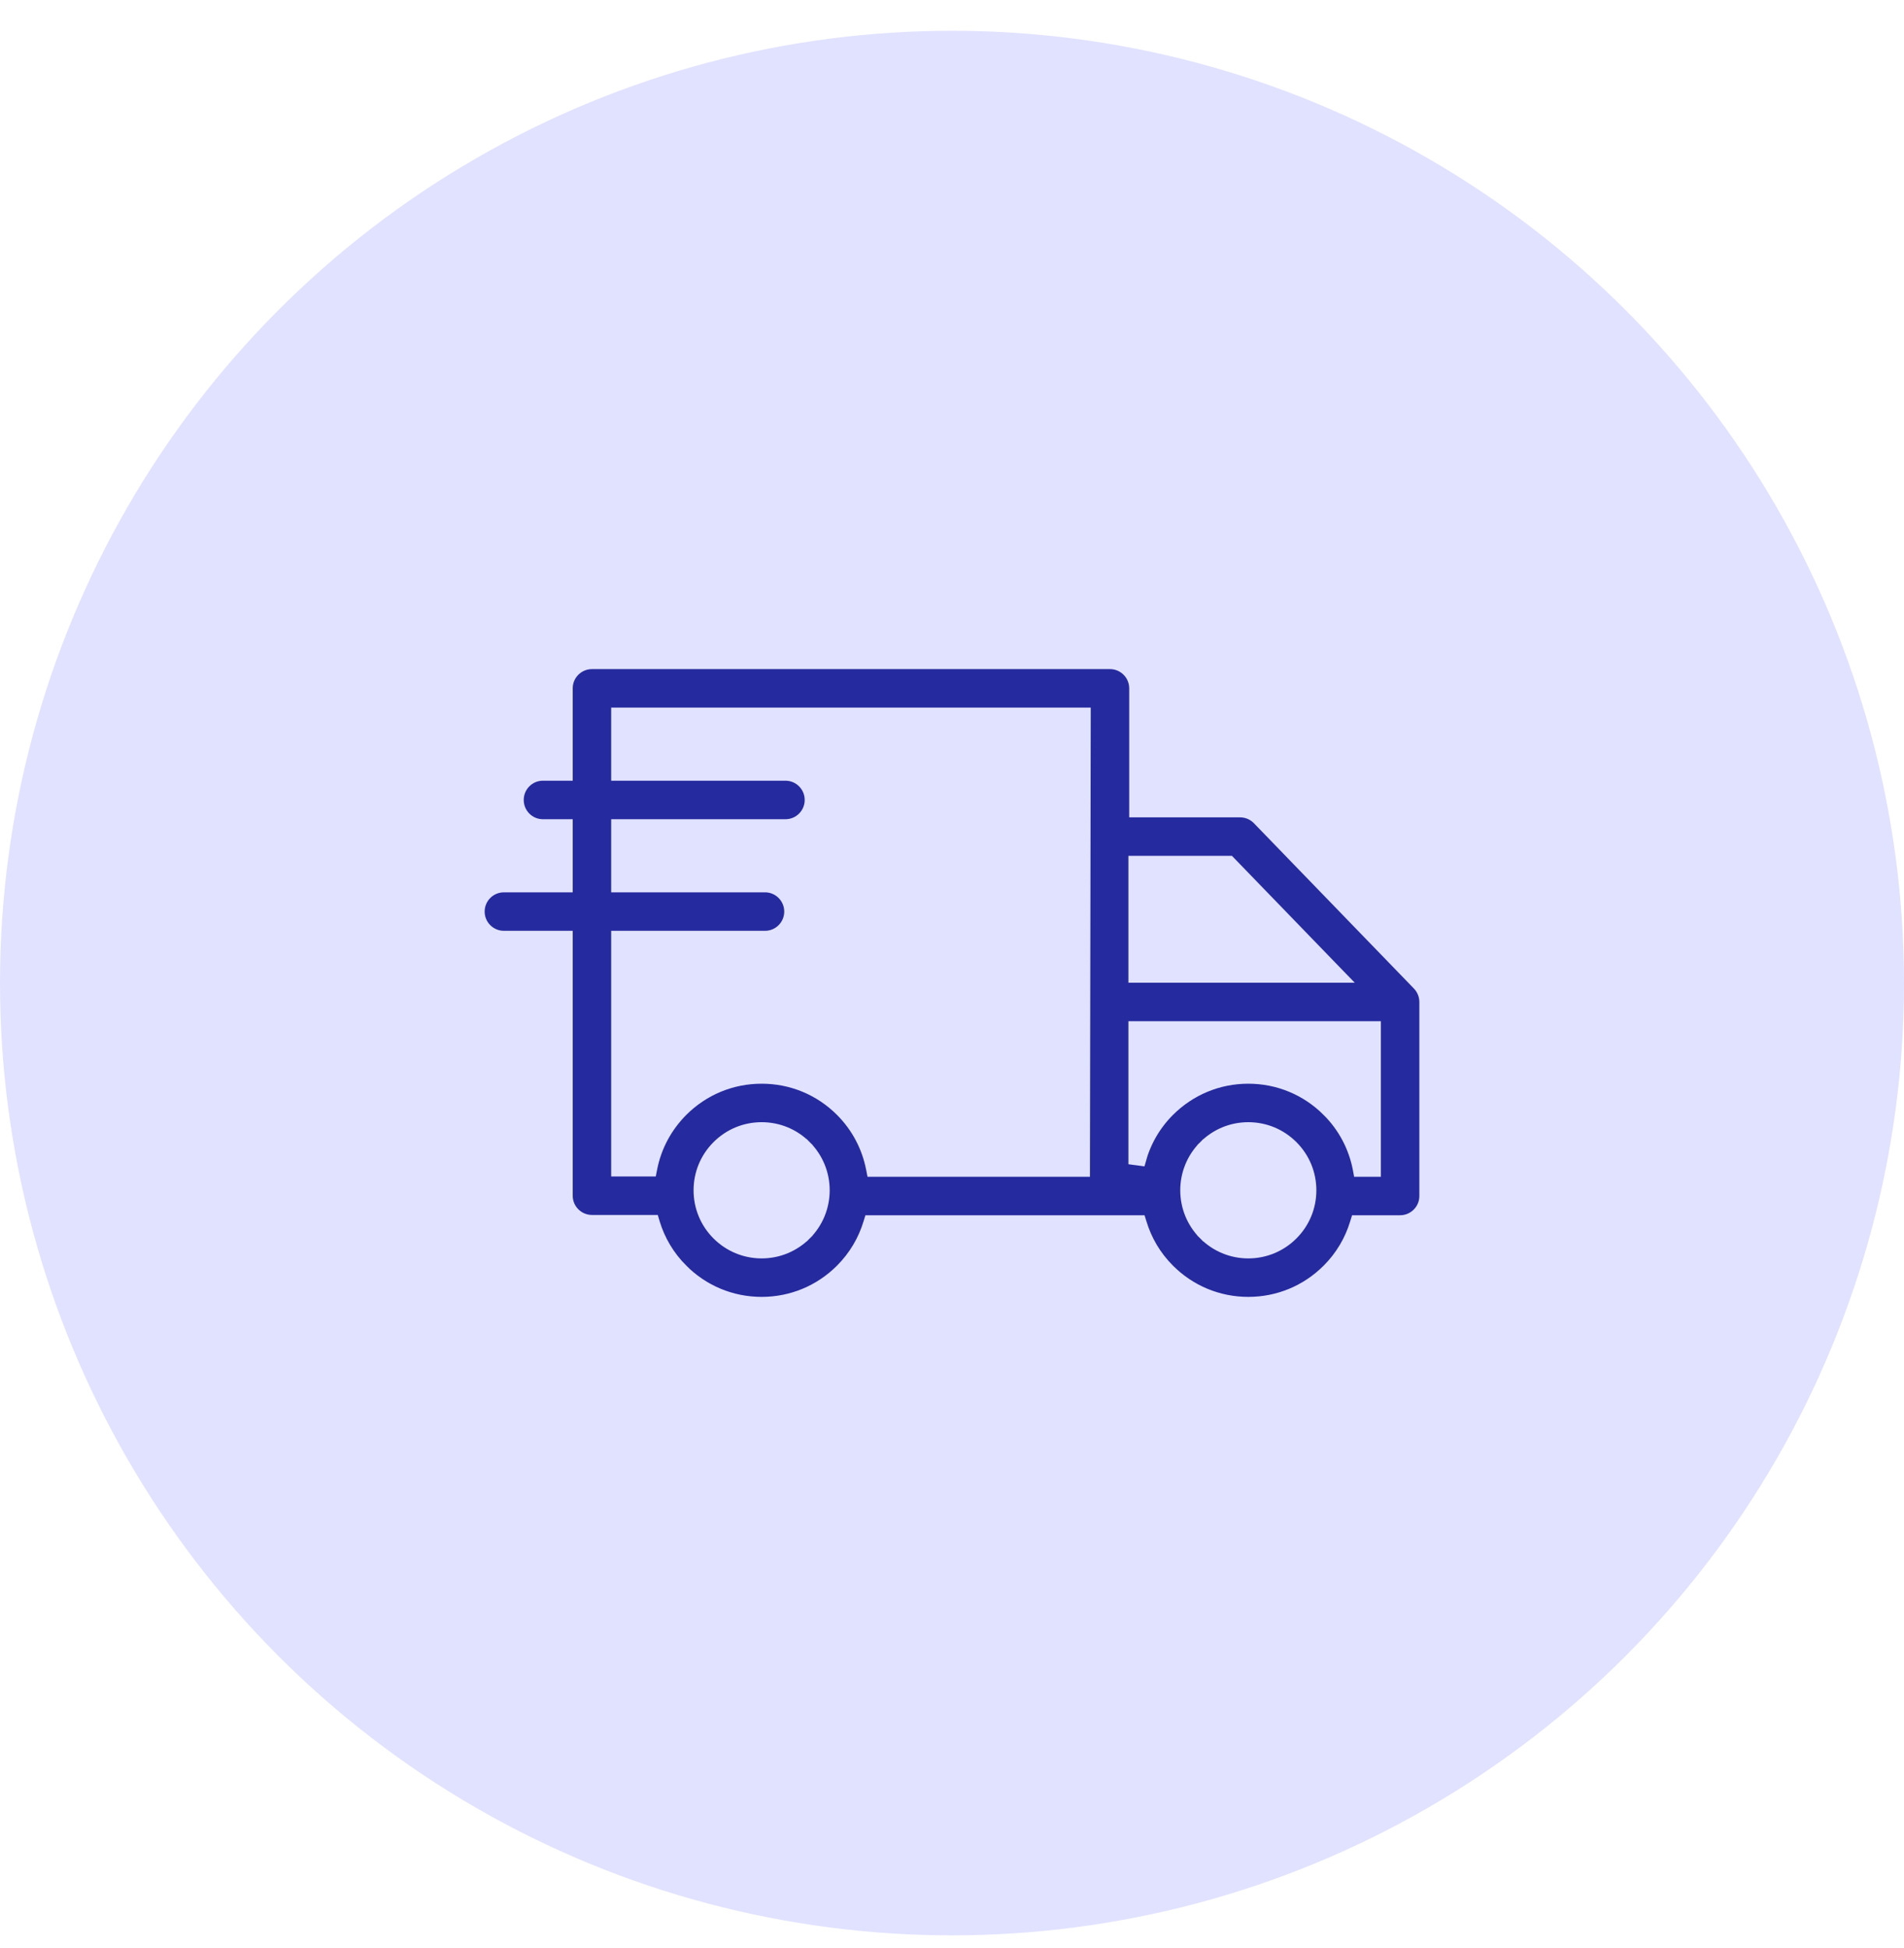 <svg width="44" height="45" viewBox="0 0 44 45" fill="none" xmlns="http://www.w3.org/2000/svg">
<circle cx="22" cy="22.711" r="22" fill="#E1E2FF"/>
<g clip-path="url(#clip0_1225_4596)">
<path d="M29.049 18.949L29.049 18.949L32.747 22.769C32.845 22.871 32.9 23.007 32.9 23.148V27.631C32.9 27.931 32.656 28.175 32.355 28.175H31.393H31.319L31.297 28.246C31.179 28.636 30.967 29.003 30.659 29.31C30.175 29.794 29.532 30.061 28.847 30.061C28.163 30.061 27.52 29.794 27.036 29.31C26.728 29.003 26.516 28.636 26.398 28.246L26.376 28.175H26.302H20.147H20.073L20.051 28.246C19.933 28.636 19.72 29.003 19.413 29.31C18.929 29.794 18.286 30.061 17.601 30.061C16.917 30.061 16.273 29.794 15.789 29.31L15.722 29.378L15.789 29.31C15.485 29.006 15.267 28.639 15.147 28.239L15.126 28.168H15.051H13.68C13.379 28.168 13.135 27.924 13.135 27.624V21.704V21.604H13.035H11.645C11.344 21.604 11.1 21.36 11.1 21.06C11.1 20.759 11.344 20.515 11.645 20.515H13.035H13.135V20.415V19.126V19.026H13.035H12.547C12.246 19.026 12.003 18.782 12.003 18.481C12.003 18.18 12.246 17.936 12.547 17.936H13.035H13.135V17.837V15.902C13.135 15.602 13.379 15.358 13.68 15.358H25.651C25.951 15.358 26.195 15.602 26.195 15.902V18.683V18.783H26.295H28.658C28.806 18.783 28.947 18.843 29.049 18.949ZM30.835 22.603H31.071L30.907 22.434L28.457 19.903L28.427 19.872H28.385H26.277H26.177V19.972V22.503V22.603H26.277H30.835ZM14.324 21.604H14.224V21.704V26.979V27.079H14.324H14.989H15.072L15.088 26.998C15.185 26.505 15.425 26.051 15.789 25.686C16.273 25.202 16.917 24.936 17.601 24.936C18.286 24.936 18.929 25.202 19.413 25.686C19.787 26.06 20.02 26.522 20.114 27.005L20.13 27.086H20.213H24.988H25.088L25.088 26.986L25.106 16.547L25.106 16.447H25.006H18.151H14.324H14.224V16.547V17.837V17.936H14.324H18.151C18.452 17.936 18.696 18.18 18.696 18.481C18.696 18.782 18.452 19.026 18.151 19.026H14.324H14.224V19.126V20.415V20.515H14.324H17.679C17.979 20.515 18.223 20.759 18.223 21.06C18.223 21.36 17.979 21.604 17.679 21.604H14.324ZM18.643 26.457L18.572 26.527L18.643 26.457C18.365 26.178 17.994 26.025 17.601 26.025C17.208 26.025 16.838 26.178 16.559 26.457C16.281 26.735 16.128 27.105 16.128 27.498C16.128 27.892 16.281 28.262 16.559 28.54C16.838 28.818 17.208 28.972 17.601 28.972C17.994 28.972 18.365 28.818 18.643 28.54L18.578 28.475L18.643 28.54C19.217 27.966 19.217 27.031 18.643 26.457ZM27.806 26.457L27.872 26.523L27.806 26.457C27.231 27.031 27.231 27.966 27.806 28.54L27.876 28.469L27.806 28.54C28.084 28.818 28.454 28.972 28.847 28.972C29.241 28.972 29.611 28.818 29.889 28.54C30.167 28.262 30.32 27.892 30.32 27.498C30.32 27.105 30.167 26.735 29.889 26.457C29.611 26.179 29.241 26.025 28.847 26.025C28.454 26.025 28.084 26.179 27.806 26.457ZM31.361 27.005L31.376 27.086H31.459H31.711H31.811V26.986V23.793V23.692H31.711H26.277H26.177V23.793V26.809L26.374 26.835C26.486 26.414 26.706 26.016 27.035 25.687C27.52 25.203 28.163 24.936 28.847 24.936C29.532 24.936 30.175 25.203 30.659 25.687L30.725 25.621L30.659 25.687C31.033 26.06 31.267 26.522 31.361 27.005Z" fill="#252A9E" stroke="#E1E2FF" stroke-width="0.2"/>
</g>
<defs>
<clipPath id="clip0_1225_4596">
<rect width="22" height="22" fill="white" transform="translate(11 11.711)"/>
</clipPath>
</defs>
</svg>
